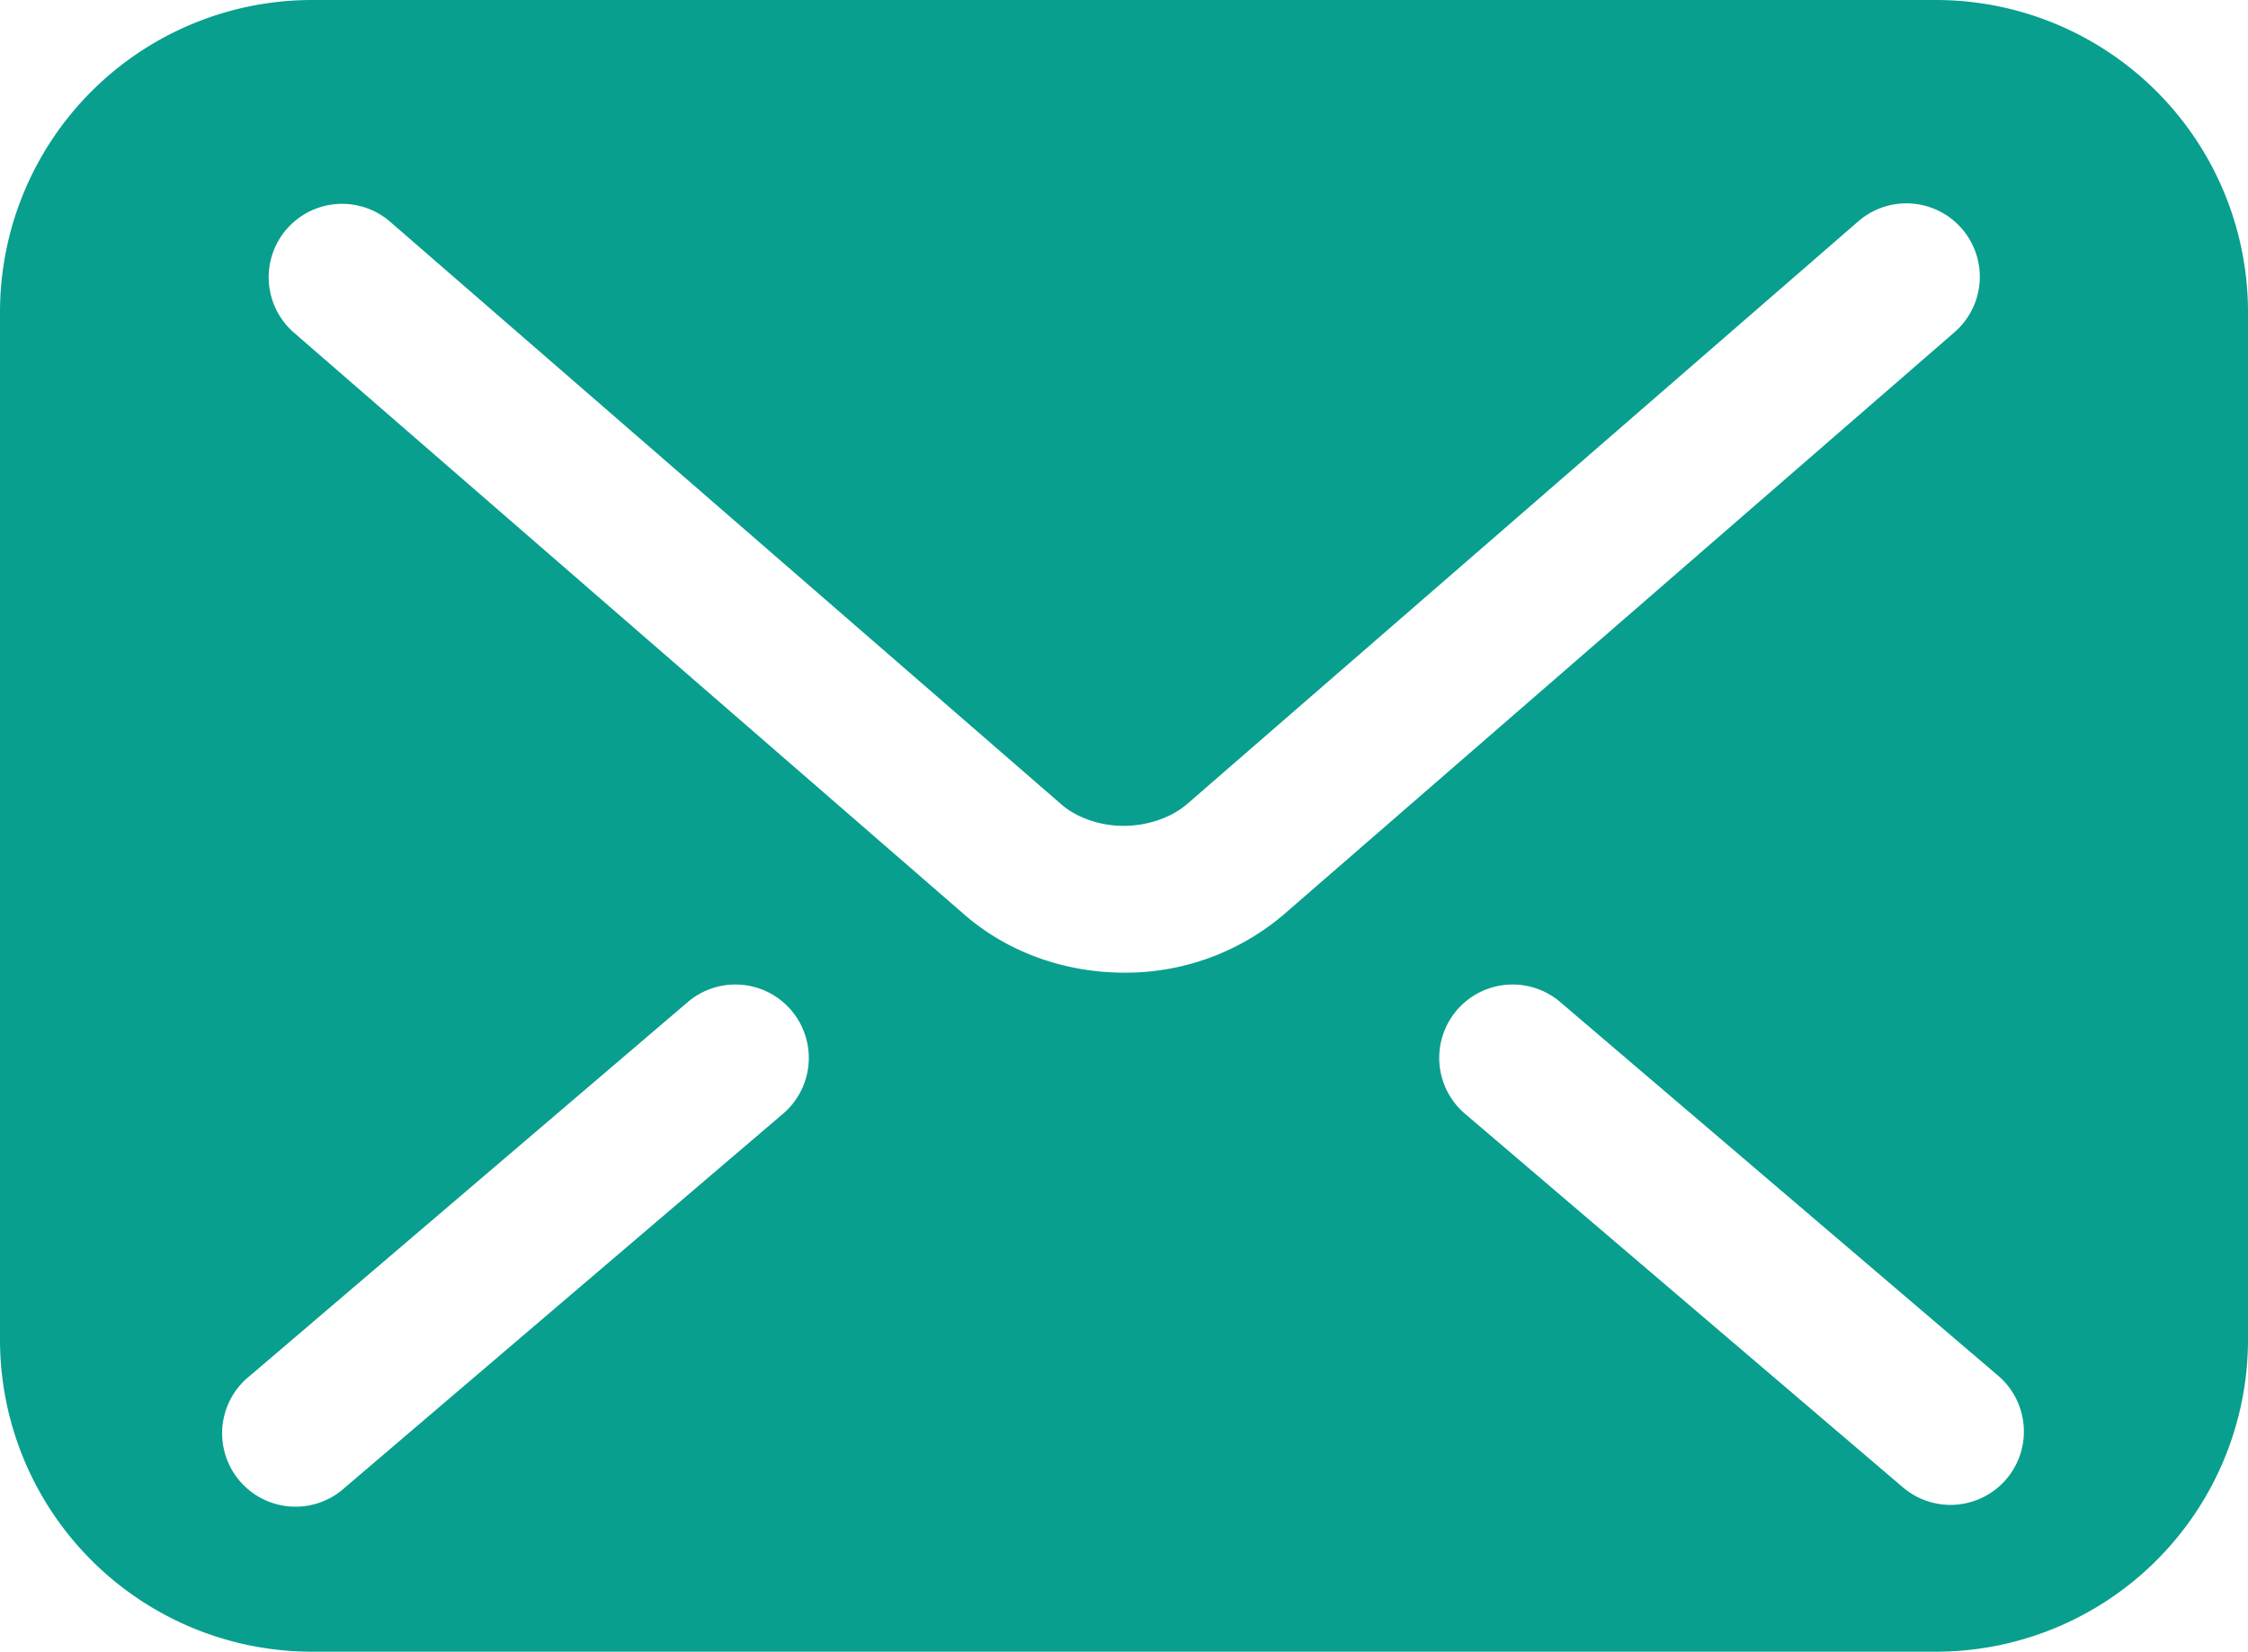 <svg xmlns="http://www.w3.org/2000/svg" viewBox="0 0 800 587.73"><defs><style>.cls-1{fill:#089f8e;}</style></defs><title>emailMarketing</title><g id="Layer_2" data-name="Layer 2"><g id="_2" data-name="2"><path class="cls-1" d="M688.93,0H111.07A111.07,111.07,0,0,0,0,111.07v365.6A111.07,111.07,0,0,0,111.07,587.73H688.93A111.07,111.07,0,0,0,800,476.67V111.07A111.07,111.07,0,0,0,688.93,0ZM278.38,396.55,122.85,529.24A26.12,26.12,0,1,1,89,489.5L244.48,356.81a26.12,26.12,0,1,1,33.9,39.74ZM400,346.11c-20.8-.05-41-7-56.73-20.6h0l0,0,0,0L104.63,118.39a26.12,26.12,0,1,1,34.23-39.47L377.56,286.1c5.11,4.54,13.51,7.82,22.44,7.77s17.18-3.17,22.56-7.86l.12-.1,238.46-207a26.12,26.12,0,1,1,34.23,39.46L456.67,325.58A86.84,86.84,0,0,1,400,346.11ZM714,526.32a26.11,26.11,0,0,1-36.82,2.92L521.63,396.55a26.12,26.12,0,1,1,33.9-39.74L711.06,489.5A26.11,26.11,0,0,1,714,526.32Z"/></g></g></svg>